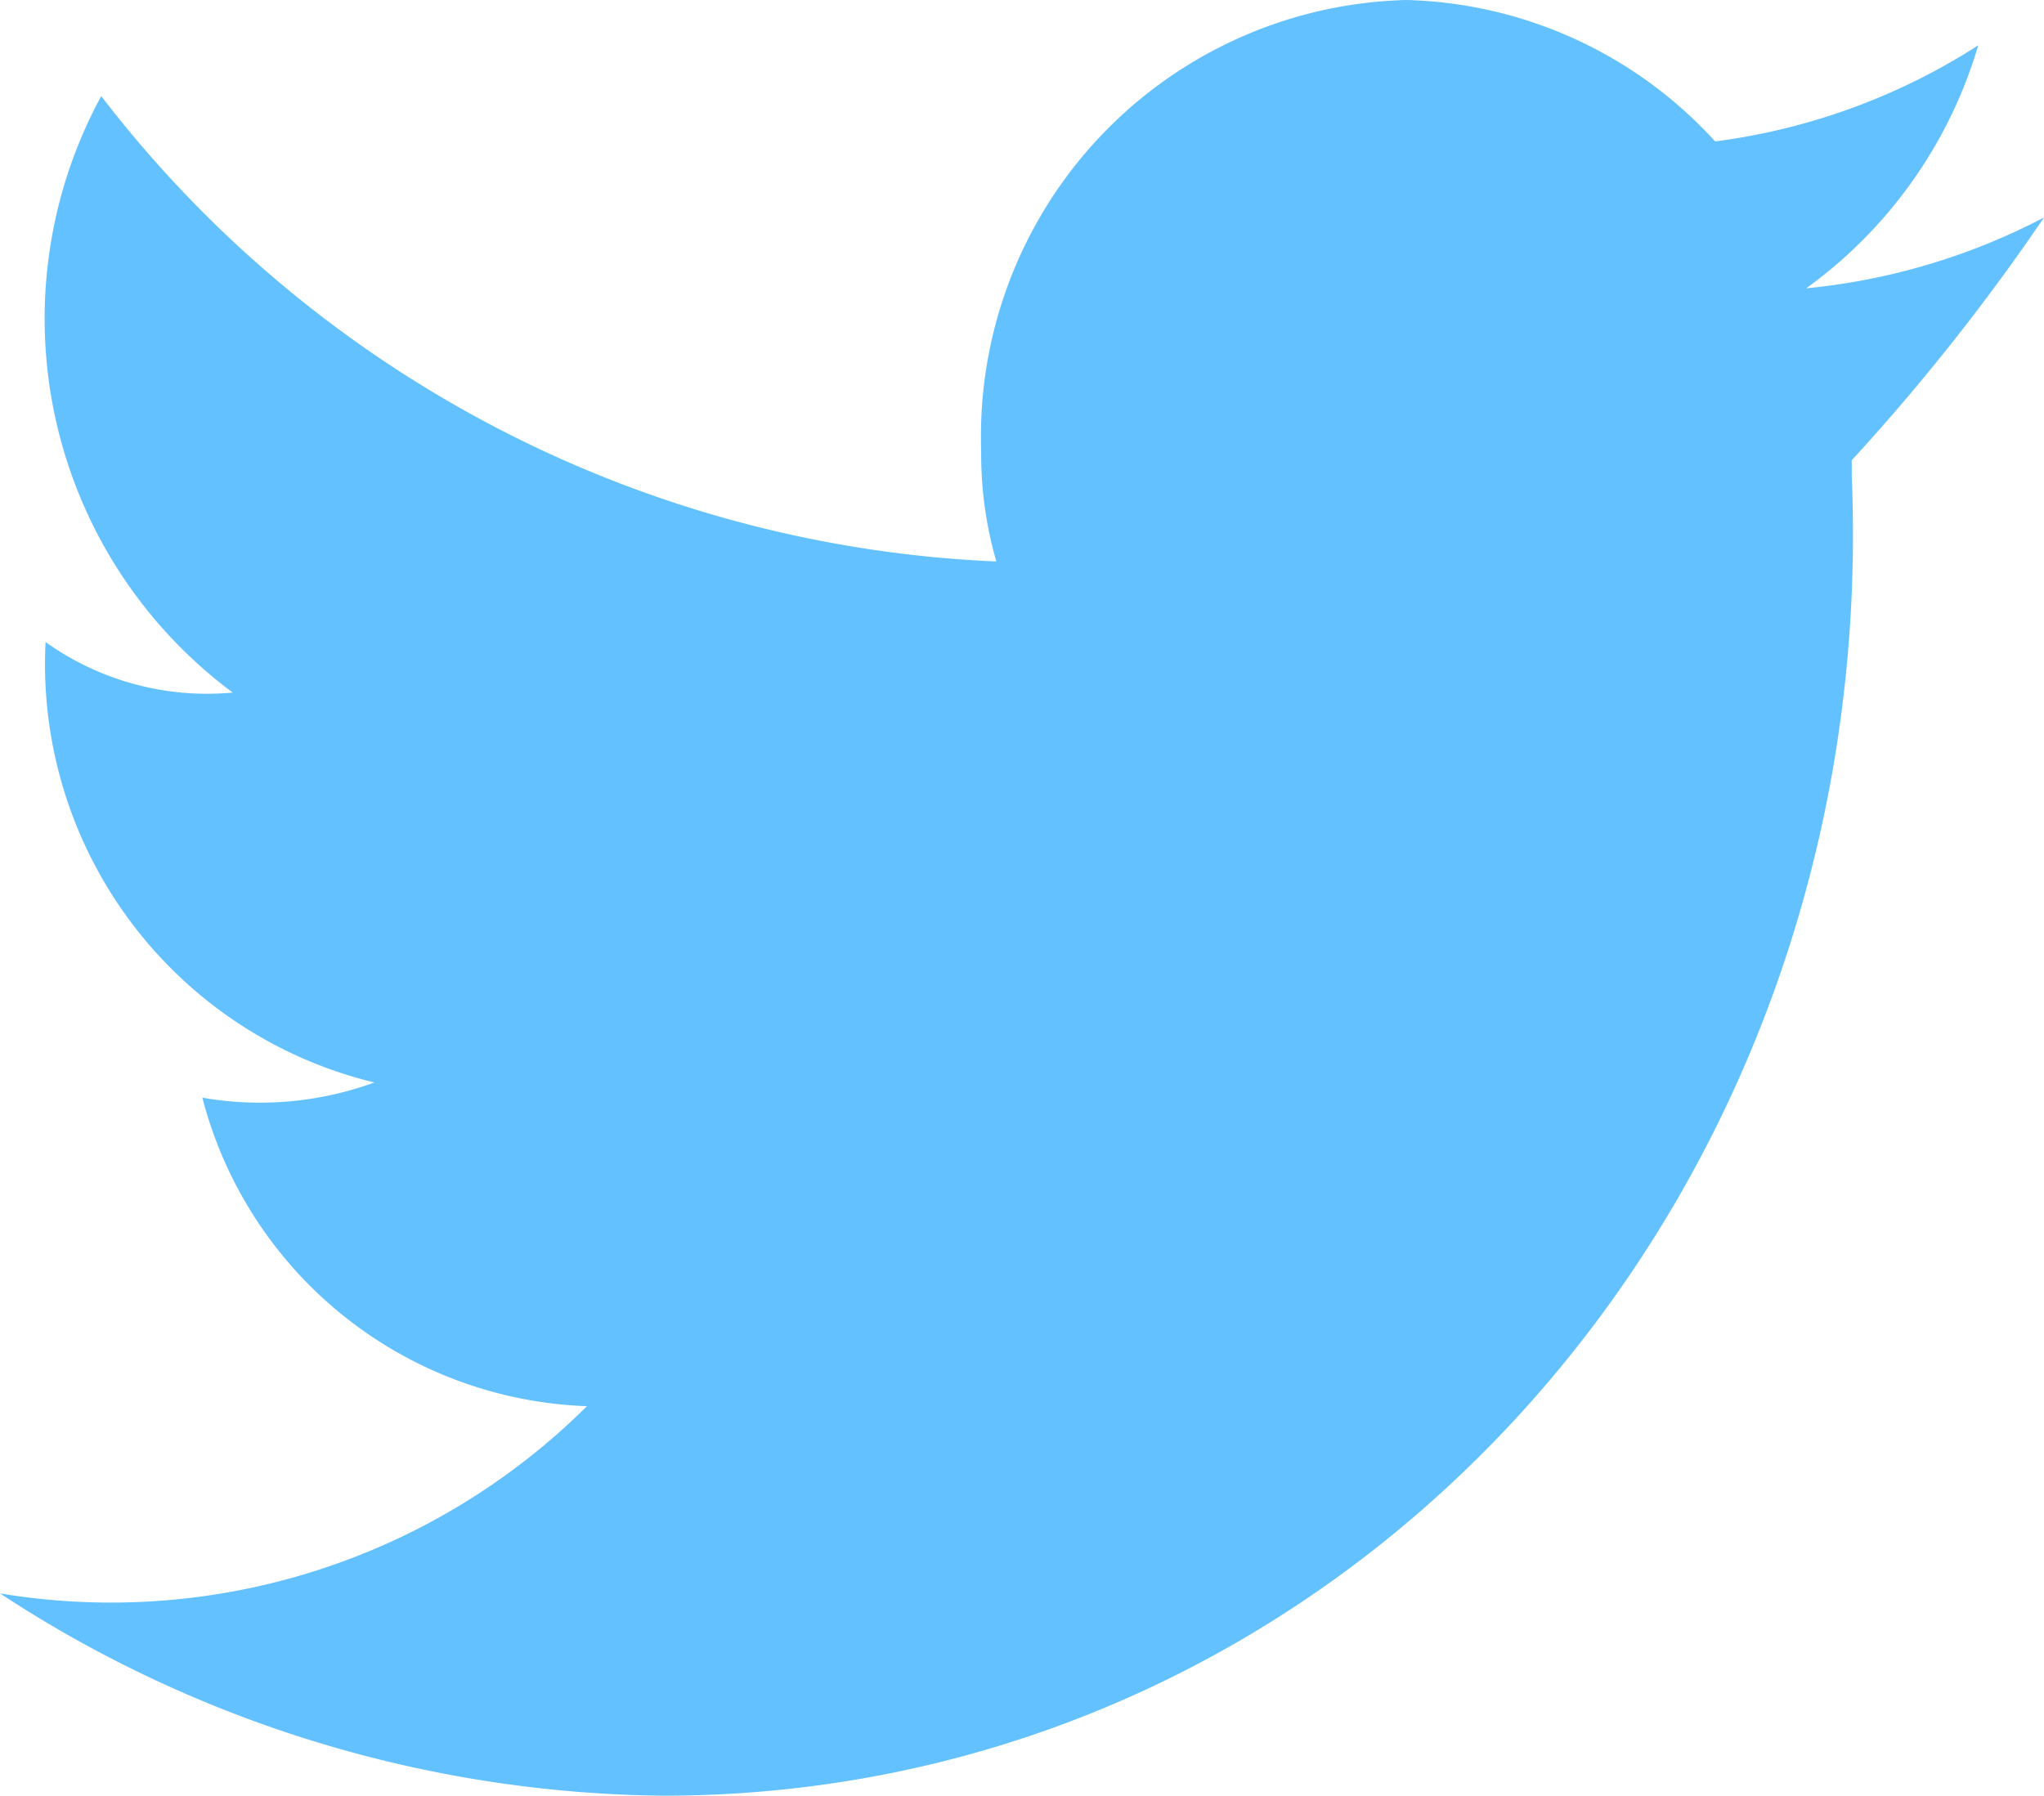 <svg xmlns="http://www.w3.org/2000/svg" width="16.82" height="14.779" viewBox="0 0 16.82 14.779"><defs><style>.a{fill:#64c1ff;}</style></defs><path class="a" d="M16.82,1.79a5.33,5.33,0,0,1-1.957.583,3.789,3.789,0,0,0,1.416-2,5.251,5.251,0,0,1-2.165.791h0A3.559,3.559,0,0,0,11.574,0a3.591,3.591,0,0,0-3.5,3.705v.042a3.169,3.169,0,0,0,.125.874h0A9.812,9.812,0,0,1,.833.791,3.834,3.834,0,0,0,1.915,5.7a2.285,2.285,0,0,1-1.54-.416A3.542,3.542,0,0,0,3.081,8.909a2.752,2.752,0,0,1-1.416.125A3.392,3.392,0,0,0,4.83,11.573,5.555,5.555,0,0,1,0,13.114a10.125,10.125,0,0,0,5.454,1.665c5.621,0,10.034-4.871,9.784-10.866h0V3.788A17.513,17.513,0,0,0,16.82,1.79Z"/></svg>